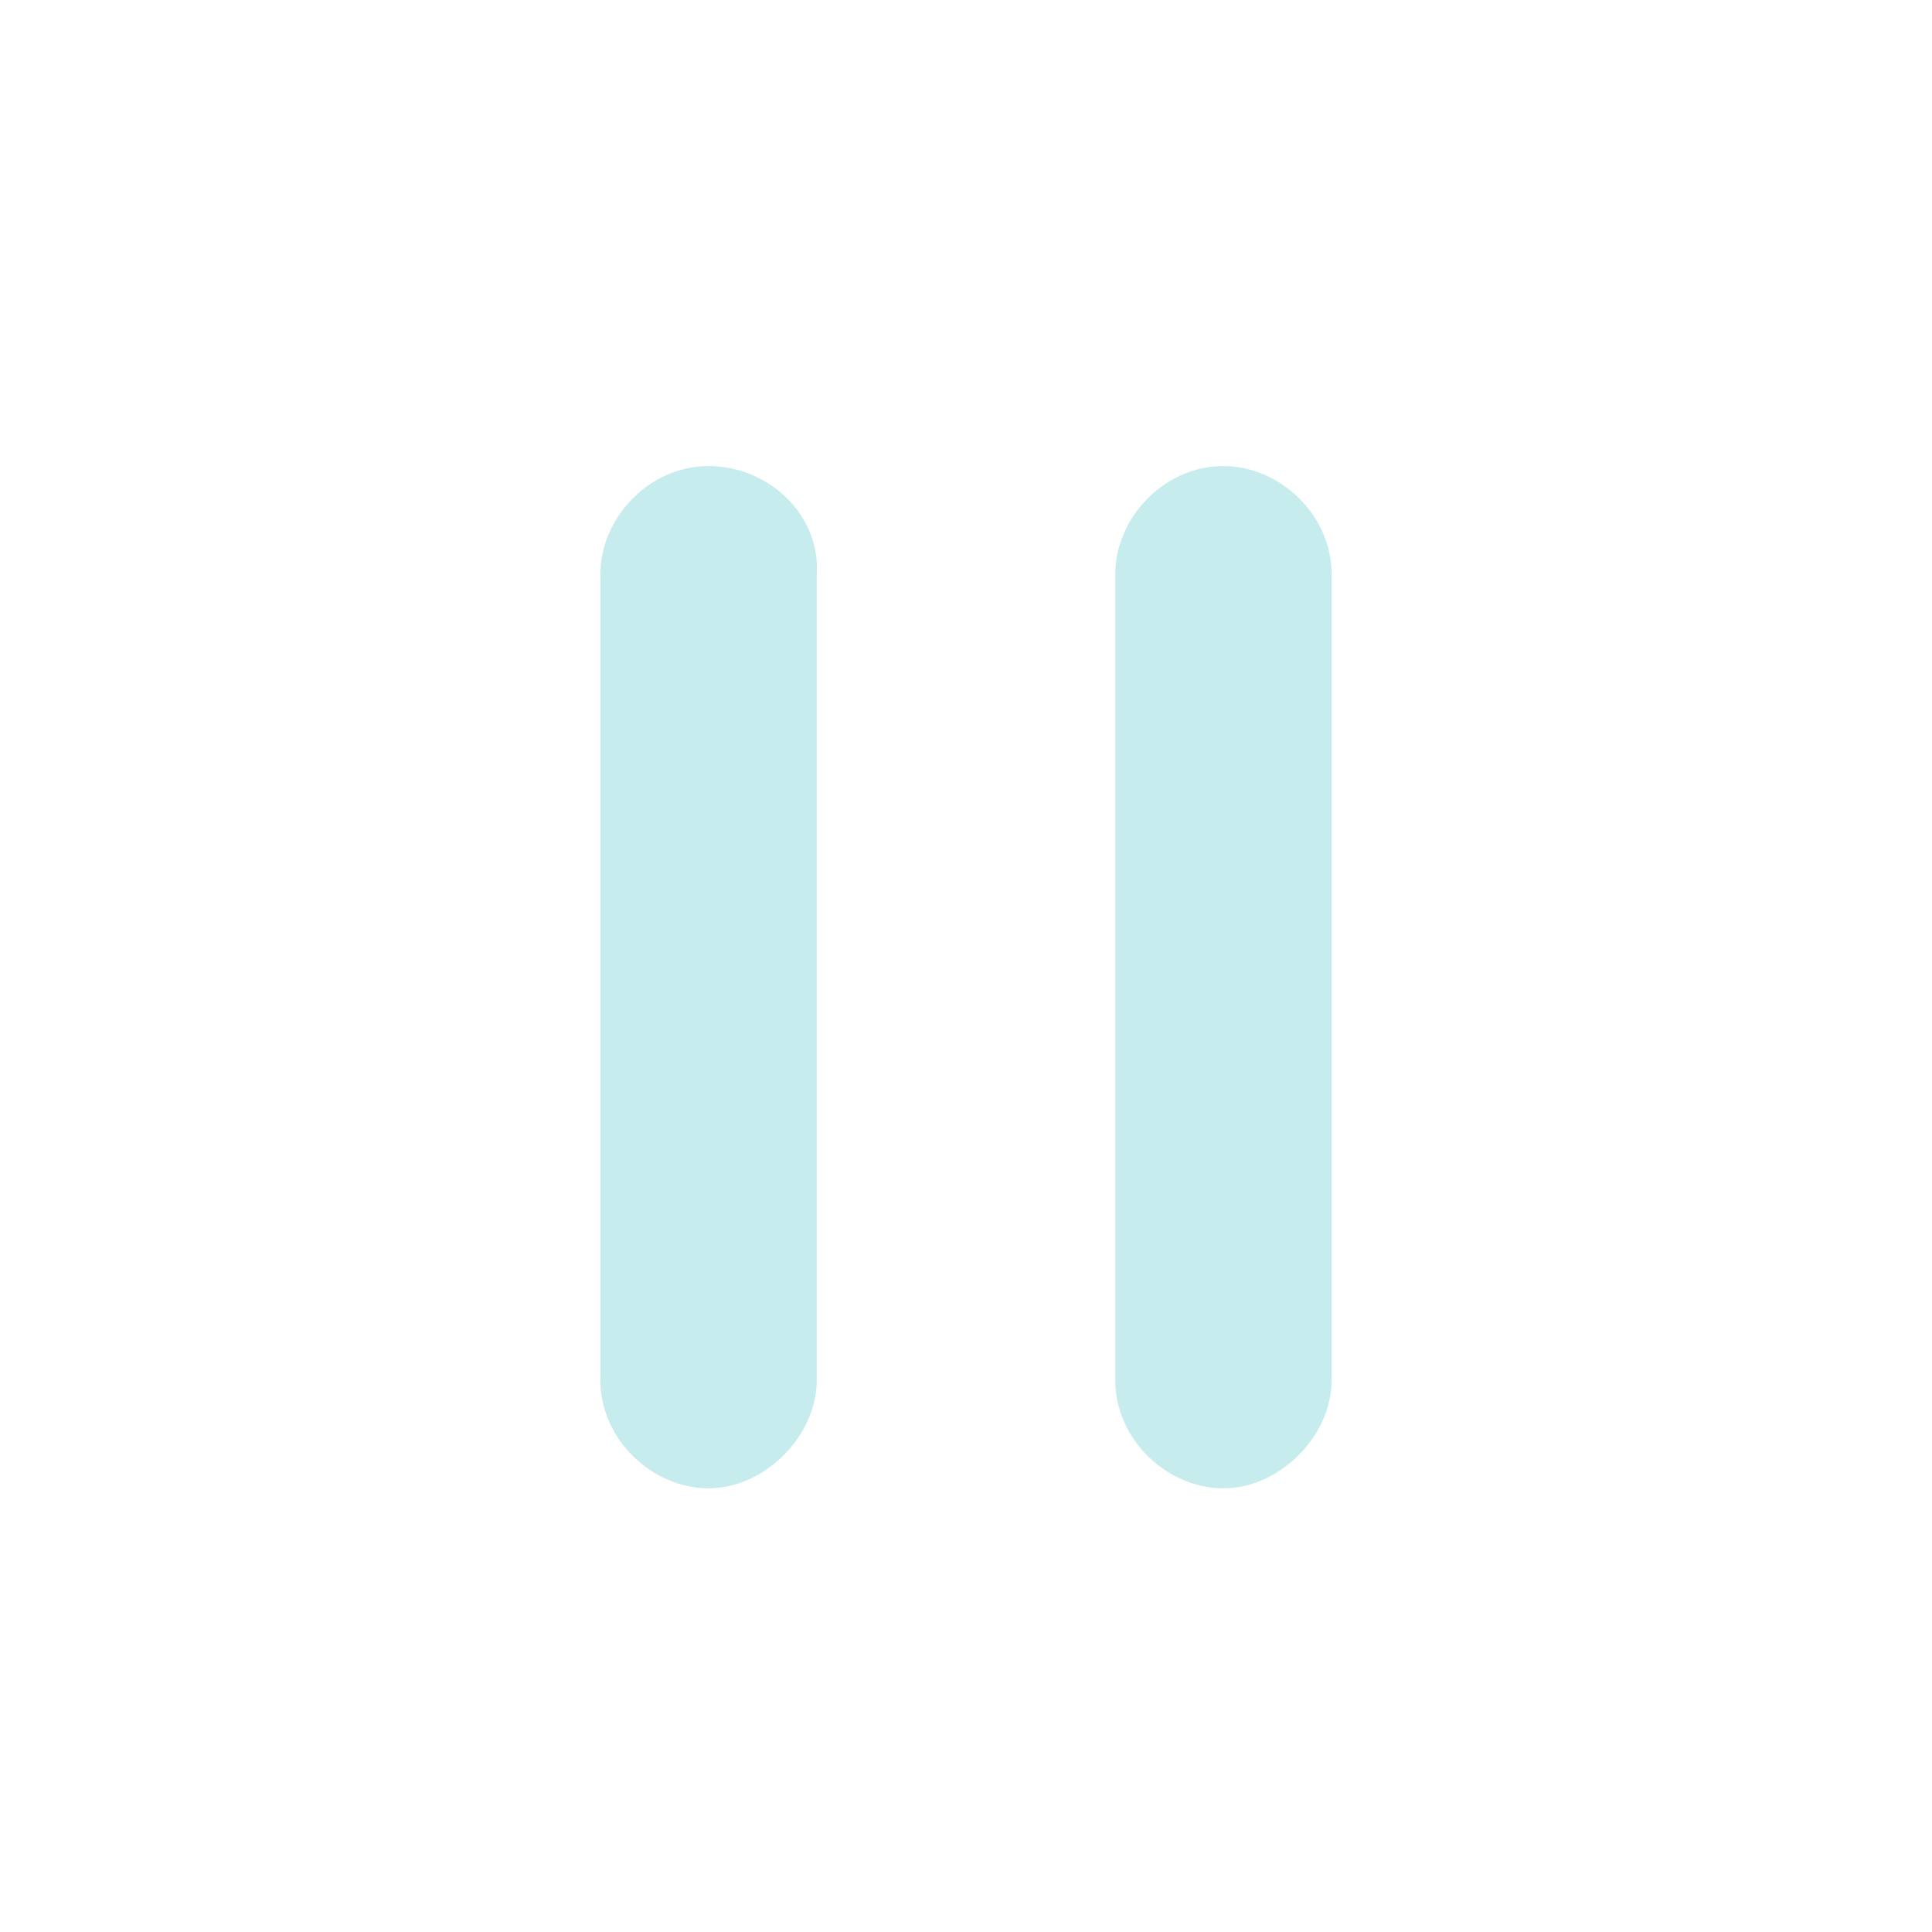 <?xml version="1.0" standalone="no"?>
<!DOCTYPE svg PUBLIC "-//W3C//DTD SVG 1.1//EN" "http://www.w3.org/Graphics/SVG/1.1/DTD/svg11.dtd"><svg t="1696088713226"
    class="icon" viewBox="0 0 1024 1024" version="1.1" xmlns="http://www.w3.org/2000/svg" p-id="12395"
    xmlns:xlink="http://www.w3.org/1999/xlink" width="24" height="24">
    <path
        d="M648.45 247.01c-31.64 0-57.348 27.685-57.348 57.348v427.149c0 31.64 27.685 57.348 57.348 57.348S705.8 761.17 705.8 731.507V304.358c0-31.64-27.686-57.348-57.349-57.348z m-272.9 0c-31.64 0-57.349 27.685-57.349 57.348v427.149c0 31.64 27.686 57.348 57.349 57.348s57.348-27.685 57.348-57.348V304.358c1.978-31.64-25.708-57.348-57.348-57.348z"
        p-id="12396" fill="#c7ecee"></path>
</svg>
